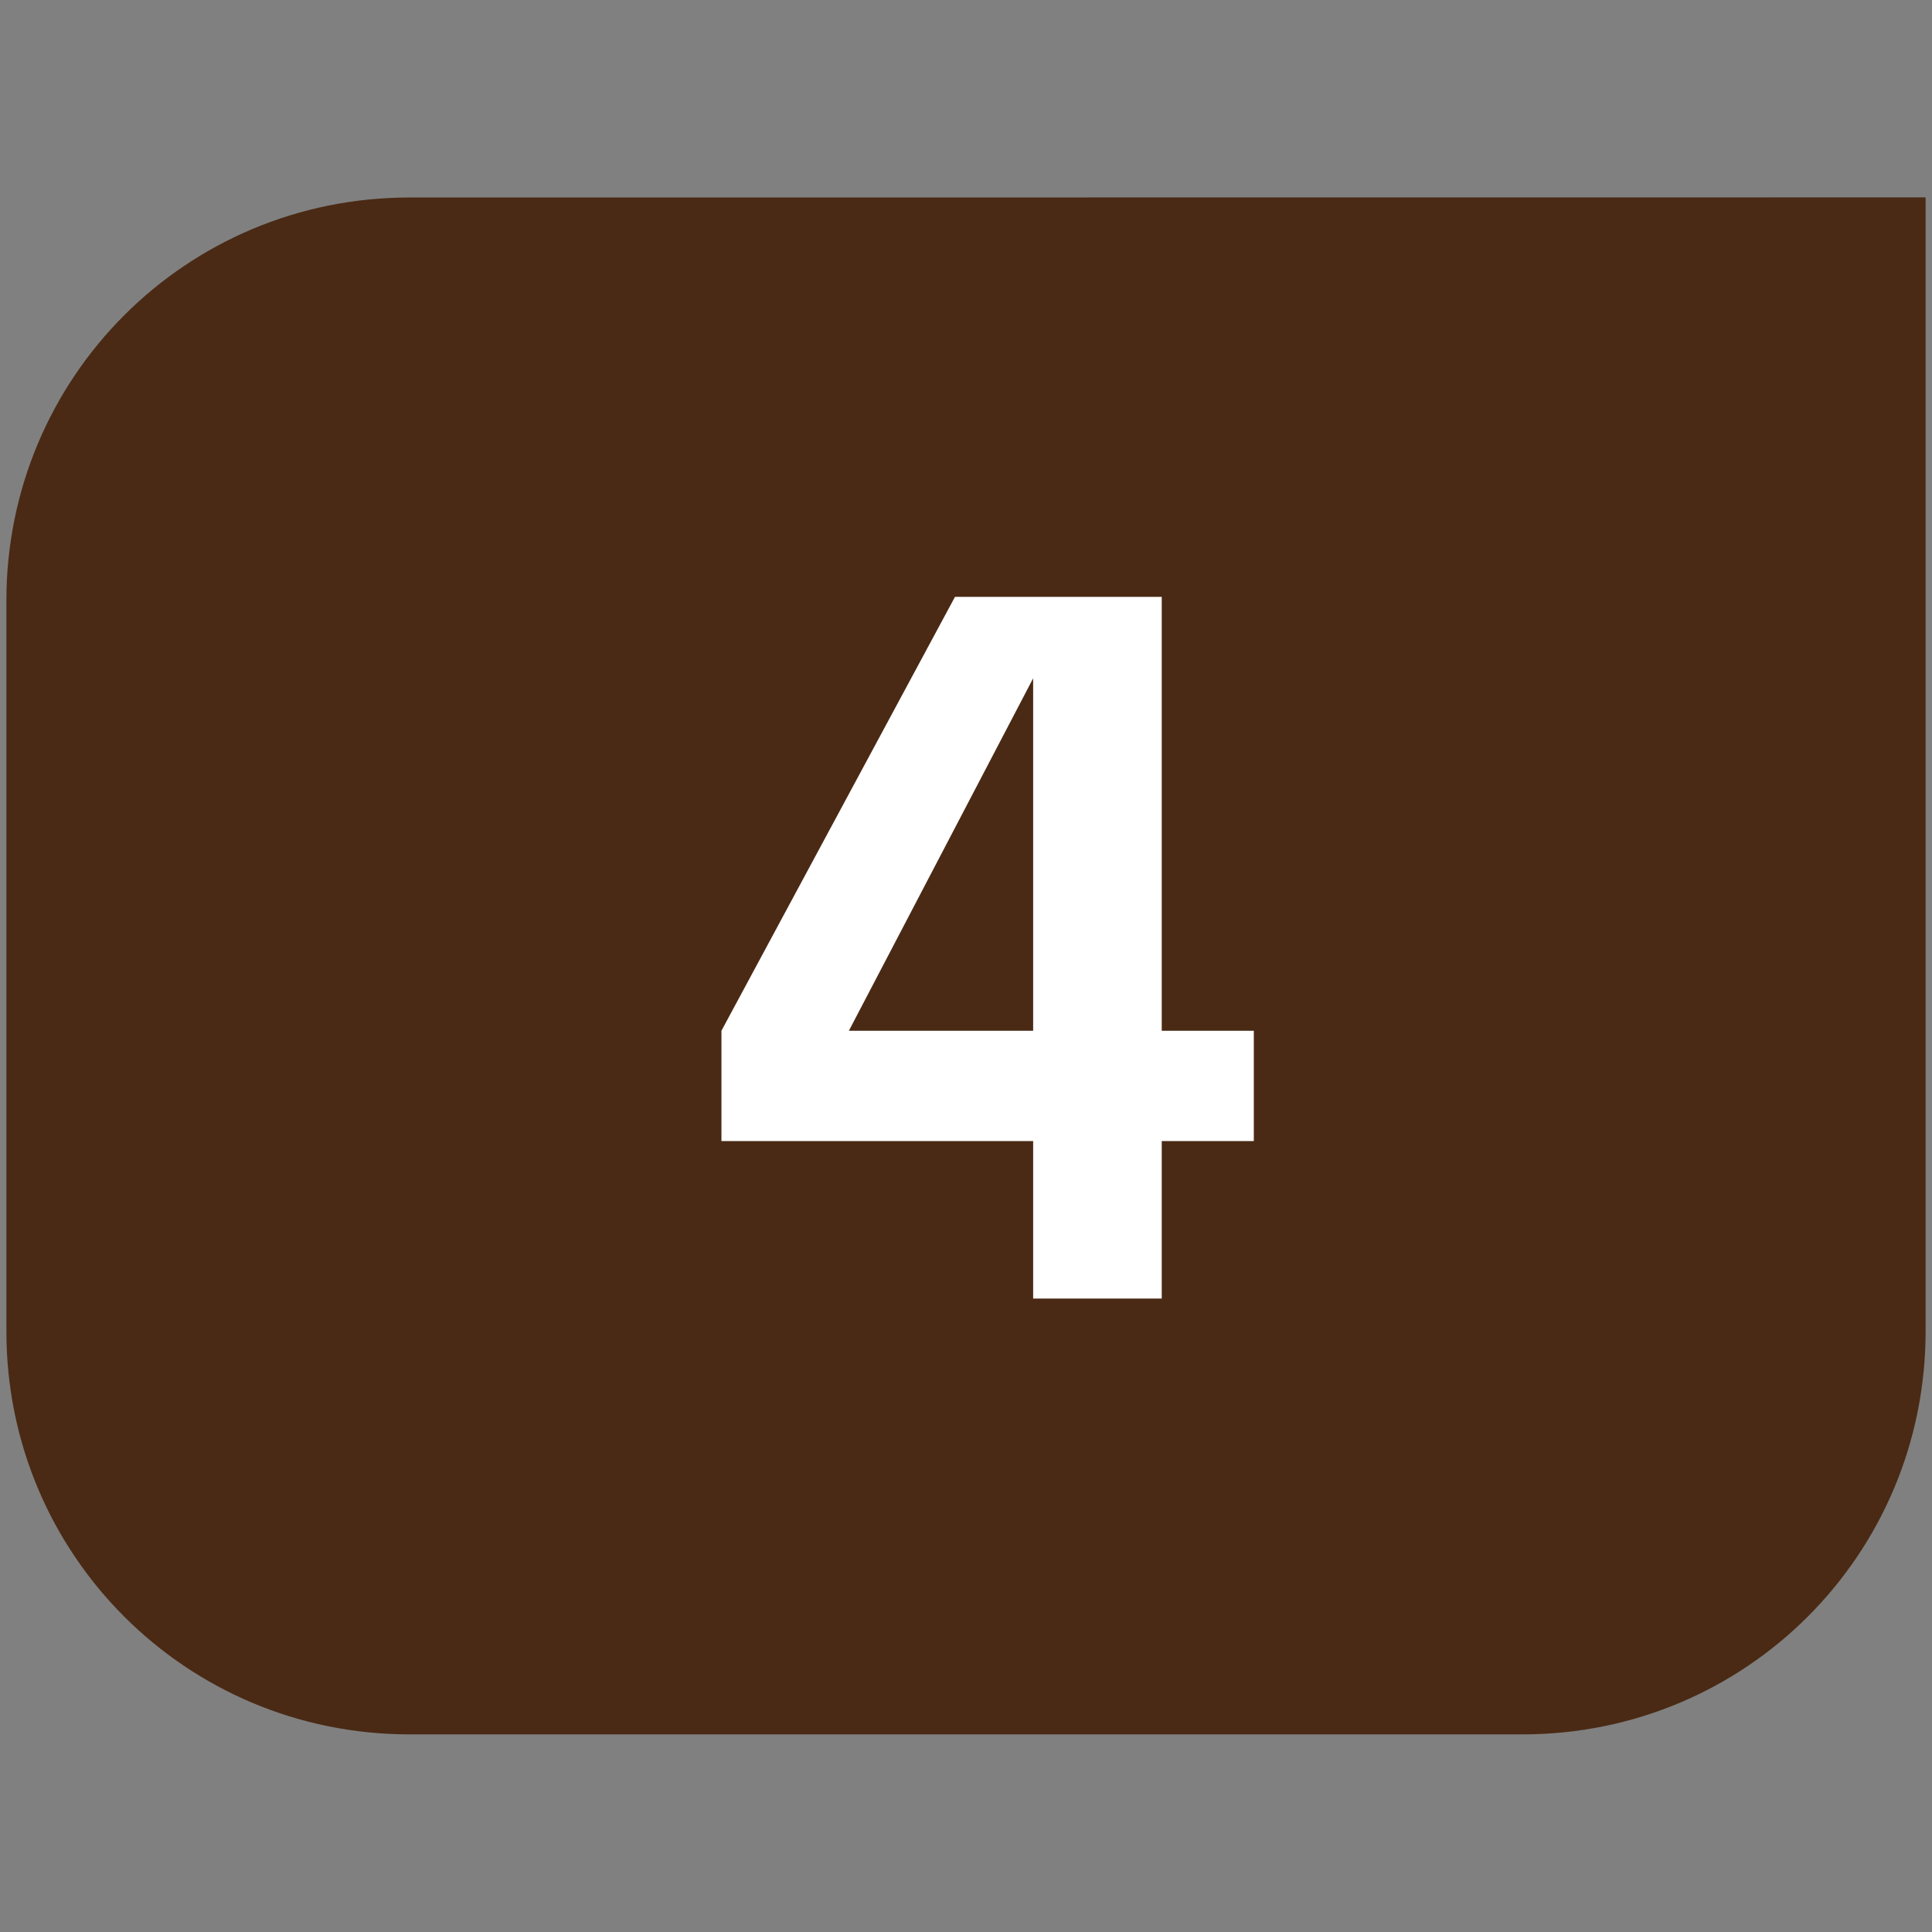 <?xml version="1.0" encoding="UTF-8" standalone="no"?>
<!-- Created with Inkscape (http://www.inkscape.org/) -->

<svg
   width="64"
   height="64"
   viewBox="0 0 16.933 16.933"
   version="1.1"
   id="svg4147"
   xmlns="http://www.w3.org/2000/svg"
   xmlns:svg="http://www.w3.org/2000/svg">
  <rect x="0" y="0" width="16.933" height="16.933" fill="#808080" stroke="none"/>
  <defs
     id="defs4144" />
  <g
     id="layer1">
    <g
       id="g5995"
       transform="translate(-98.847,-123.885)">
      <path
         id="path5866"
         style="fill:#4a2a15;fill-opacity:1;stroke:none;stroke-width:0.06;stroke-linecap:round;stroke-linejoin:round"
         d="m 102.436,125.616 c -1.958,0 -3.533,1.576 -3.533,3.533 v 6.404 c 0,1.958 1.576,3.533 3.533,3.533 h 9.755 c 1.958,0 3.533,-1.576 3.533,-3.533 v -9.938 z" />
      <g
         aria-label="4"
         id="text5870"
         style="font-size:9.389px;line-height:1.25;font-family:'Lucida Console';-inkscape-font-specification:'Lucida Console';letter-spacing:0px;word-spacing:0px;fill:#ffffff;stroke-width:0.235">
        <path
           d="m 106.287,132.919 h 1.615 v -3.089 z m 3.549,0 v 0.967 h -0.807 v 1.38 h -1.127 v -1.38 h -2.732 v -0.967 l 2.047,-3.803 h 1.812 v 3.803 z"
           style="font-family:'Hind SemiBold';-inkscape-font-specification:'Hind SemiBold, '"
           id="path5889" />
      </g>
    </g>
  </g>
</svg>
